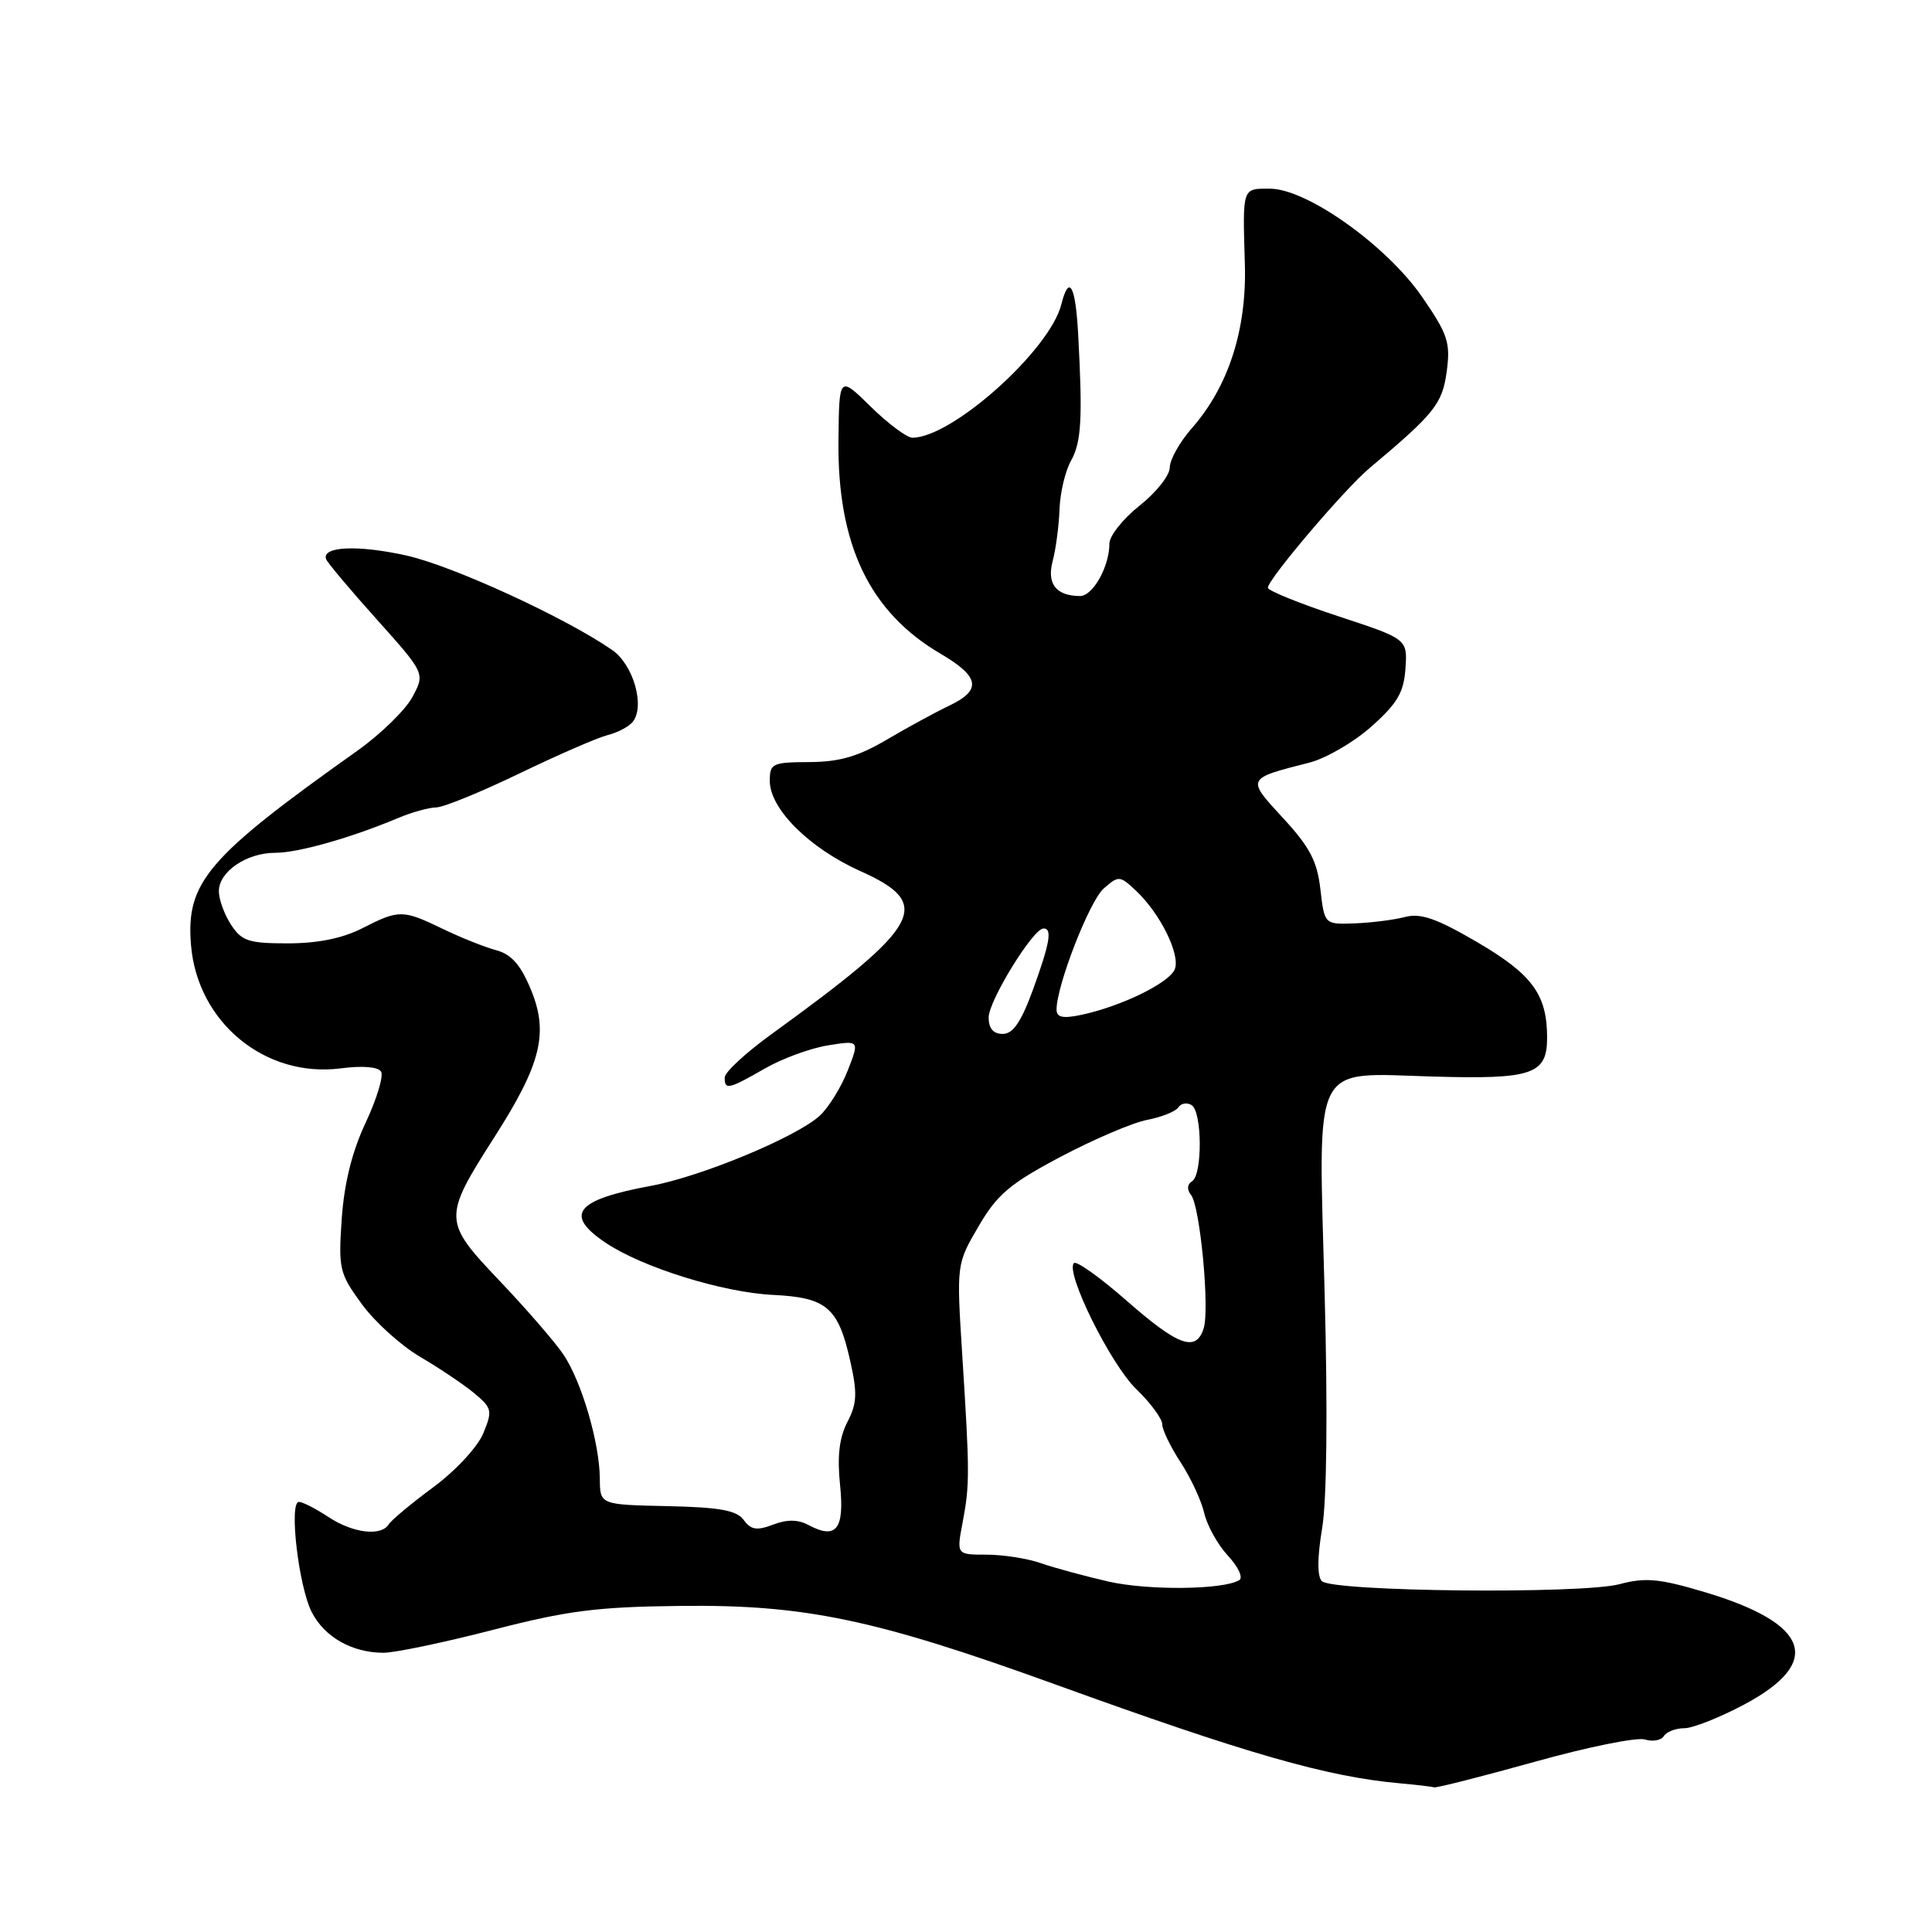 <?xml version="1.0" encoding="UTF-8" standalone="no"?>
<!DOCTYPE svg PUBLIC "-//W3C//DTD SVG 1.1//EN" "http://www.w3.org/Graphics/SVG/1.1/DTD/svg11.dtd" >
<svg xmlns="http://www.w3.org/2000/svg" xmlns:xlink="http://www.w3.org/1999/xlink" version="1.1" viewBox="0 0 256 256">
 <g >
 <path fill="currentColor"
d=" M 203.35 233.45 C 210.35 231.49 216.93 230.16 217.96 230.49 C 218.99 230.81 220.12 230.61 220.47 230.04 C 220.83 229.47 222.04 229.00 223.17 229.00 C 224.30 229.00 227.88 227.58 231.13 225.85 C 241.64 220.25 239.81 215.11 225.84 210.95 C 219.87 209.17 218.02 209.00 214.60 209.91 C 209.53 211.25 176.49 210.91 175.14 209.50 C 174.53 208.86 174.55 206.32 175.19 202.50 C 175.81 198.80 175.94 186.86 175.52 171.33 C 174.69 140.11 173.64 142.19 189.93 142.65 C 203.06 143.03 205.00 142.36 205.00 137.51 C 205.00 131.78 203.05 129.12 195.72 124.83 C 190.32 121.68 188.23 120.96 186.16 121.51 C 184.70 121.89 181.70 122.27 179.50 122.35 C 175.50 122.50 175.50 122.50 174.96 117.84 C 174.54 114.12 173.55 112.23 170.03 108.42 C 165.14 103.11 165.09 103.20 173.50 101.05 C 175.70 100.49 179.40 98.34 181.73 96.26 C 185.15 93.22 186.01 91.76 186.23 88.59 C 186.50 84.67 186.50 84.67 177.25 81.63 C 172.16 79.95 168.00 78.26 168.00 77.88 C 168.00 76.76 178.19 64.77 181.49 62.01 C 190.10 54.79 191.12 53.51 191.70 49.21 C 192.21 45.39 191.85 44.30 188.44 39.35 C 183.73 32.52 173.16 25.00 168.26 25.00 C 164.57 25.00 164.65 24.76 164.95 35.00 C 165.21 43.68 162.78 51.21 157.94 56.72 C 156.32 58.56 155.00 60.92 155.00 61.95 C 155.00 62.99 153.20 65.26 151.00 67.00 C 148.80 68.74 147.00 71.01 147.00 72.04 C 147.00 75.09 144.80 79.00 143.09 78.98 C 139.93 78.95 138.69 77.36 139.48 74.36 C 139.90 72.79 140.31 69.70 140.39 67.50 C 140.47 65.30 141.15 62.40 141.91 61.06 C 143.29 58.59 143.47 55.49 142.86 44.25 C 142.51 37.78 141.65 36.28 140.63 40.34 C 139.11 46.40 126.15 58.00 120.90 58.00 C 120.17 58.00 117.69 56.15 115.38 53.89 C 111.19 49.77 111.19 49.77 111.10 58.36 C 110.95 72.18 115.22 81.11 124.61 86.61 C 129.84 89.68 130.13 91.43 125.75 93.52 C 123.96 94.37 120.25 96.39 117.50 98.01 C 113.71 100.24 111.23 100.96 107.25 100.98 C 102.34 101.00 102.00 101.16 102.00 103.47 C 102.00 107.17 107.21 112.37 113.97 115.41 C 123.74 119.79 122.27 122.50 102.27 137.00 C 98.85 139.47 96.05 142.06 96.03 142.75 C 95.99 144.47 96.53 144.35 101.32 141.60 C 103.62 140.27 107.39 138.89 109.70 138.52 C 113.90 137.84 113.90 137.84 112.32 141.87 C 111.45 144.09 109.78 146.77 108.62 147.84 C 105.54 150.66 92.93 155.90 86.26 157.13 C 76.25 158.98 74.69 160.94 80.26 164.68 C 85.12 167.94 95.75 171.25 102.40 171.58 C 109.52 171.92 111.06 173.23 112.64 180.25 C 113.62 184.60 113.57 185.94 112.29 188.41 C 111.21 190.49 110.92 192.96 111.31 196.74 C 111.92 202.63 110.82 204.04 107.14 202.08 C 105.75 201.33 104.31 201.31 102.44 202.02 C 100.29 202.84 99.51 202.72 98.55 201.41 C 97.62 200.13 95.39 199.72 88.43 199.57 C 79.50 199.38 79.50 199.38 79.48 195.94 C 79.45 191.20 77.08 183.10 74.67 179.50 C 73.56 177.85 69.76 173.46 66.22 169.74 C 58.66 161.79 58.65 161.41 65.59 150.55 C 71.71 140.97 72.72 136.84 70.34 131.11 C 68.98 127.82 67.76 126.45 65.73 125.90 C 64.22 125.50 61.04 124.23 58.67 123.08 C 53.37 120.52 52.87 120.51 48.00 123.00 C 45.39 124.33 42.11 125.00 38.15 125.00 C 32.96 125.00 32.03 124.70 30.62 122.54 C 29.73 121.18 29.00 119.18 29.00 118.09 C 29.00 115.50 32.67 113.00 36.47 113.00 C 39.49 113.01 46.53 111.01 52.78 108.38 C 54.59 107.62 56.84 107.00 57.78 106.99 C 58.73 106.99 63.68 104.97 68.78 102.51 C 73.89 100.04 79.16 97.75 80.49 97.41 C 81.83 97.08 83.33 96.29 83.84 95.65 C 85.50 93.59 83.93 88.08 81.13 86.14 C 74.97 81.86 60.00 74.98 53.86 73.61 C 47.41 72.18 42.61 72.39 43.21 74.09 C 43.37 74.54 46.39 78.14 49.92 82.07 C 56.33 89.23 56.33 89.23 54.64 92.37 C 53.71 94.09 50.42 97.30 47.32 99.50 C 27.47 113.58 24.62 116.91 25.31 125.23 C 26.16 135.48 35.15 142.87 45.18 141.56 C 47.99 141.19 50.11 141.36 50.49 141.99 C 50.85 142.56 49.93 145.61 48.45 148.76 C 46.64 152.62 45.61 156.79 45.28 161.50 C 44.83 168.13 44.97 168.73 47.94 172.80 C 49.67 175.17 53.16 178.32 55.69 179.80 C 58.23 181.29 61.44 183.45 62.83 184.60 C 65.20 186.58 65.28 186.91 64.03 189.94 C 63.28 191.74 60.36 194.89 57.42 197.06 C 54.52 199.20 51.86 201.42 51.51 201.98 C 50.50 203.61 46.75 203.15 43.50 201.00 C 41.85 199.91 40.10 199.01 39.61 199.01 C 38.26 199.00 39.57 210.27 41.32 213.64 C 43.02 216.94 46.68 219.00 50.82 219.00 C 52.32 219.00 58.83 217.64 65.30 215.97 C 75.22 213.41 79.11 212.91 90.27 212.79 C 106.67 212.61 115.97 214.56 139.76 223.17 C 165.19 232.38 175.83 235.44 185.50 236.30 C 187.70 236.50 189.75 236.74 190.05 236.83 C 190.36 236.92 196.34 235.40 203.35 233.45 Z  M 146.86 209.56 C 143.76 208.85 139.75 207.76 137.96 207.14 C 136.17 206.51 132.91 206.00 130.72 206.00 C 126.74 206.00 126.74 206.00 127.55 201.75 C 128.50 196.72 128.50 195.20 127.50 179.50 C 126.74 167.50 126.74 167.50 129.66 162.50 C 132.13 158.27 133.80 156.85 140.54 153.28 C 144.92 150.97 150.07 148.76 152.00 148.39 C 153.93 148.02 155.79 147.27 156.14 146.73 C 156.49 146.19 157.28 146.05 157.89 146.43 C 159.30 147.30 159.35 155.66 157.95 156.53 C 157.30 156.93 157.25 157.62 157.82 158.34 C 159.02 159.85 160.31 173.45 159.49 176.02 C 158.48 179.20 156.14 178.36 149.32 172.38 C 145.79 169.28 142.64 167.03 142.30 167.37 C 141.11 168.55 147.14 180.75 150.55 184.05 C 152.45 185.89 154.00 187.99 154.00 188.72 C 154.00 189.45 155.10 191.72 156.44 193.77 C 157.78 195.82 159.19 198.85 159.57 200.50 C 159.95 202.15 161.36 204.69 162.71 206.14 C 164.06 207.59 164.74 209.04 164.22 209.37 C 162.12 210.66 152.17 210.77 146.86 209.56 Z  M 131.00 134.82 C 131.00 132.62 136.87 123.07 138.25 123.03 C 139.46 122.98 139.13 124.93 136.87 131.15 C 135.30 135.43 134.23 137.00 132.87 137.00 C 131.62 137.00 131.00 136.28 131.00 134.82 Z  M 140.00 133.77 C 140.00 130.58 144.37 119.36 146.26 117.72 C 148.23 116.00 148.38 116.01 150.52 118.02 C 153.73 121.03 156.42 126.47 155.67 128.42 C 154.97 130.23 148.53 133.37 143.25 134.48 C 140.82 134.99 140.00 134.81 140.00 133.77 Z "/>
</g>
</svg>